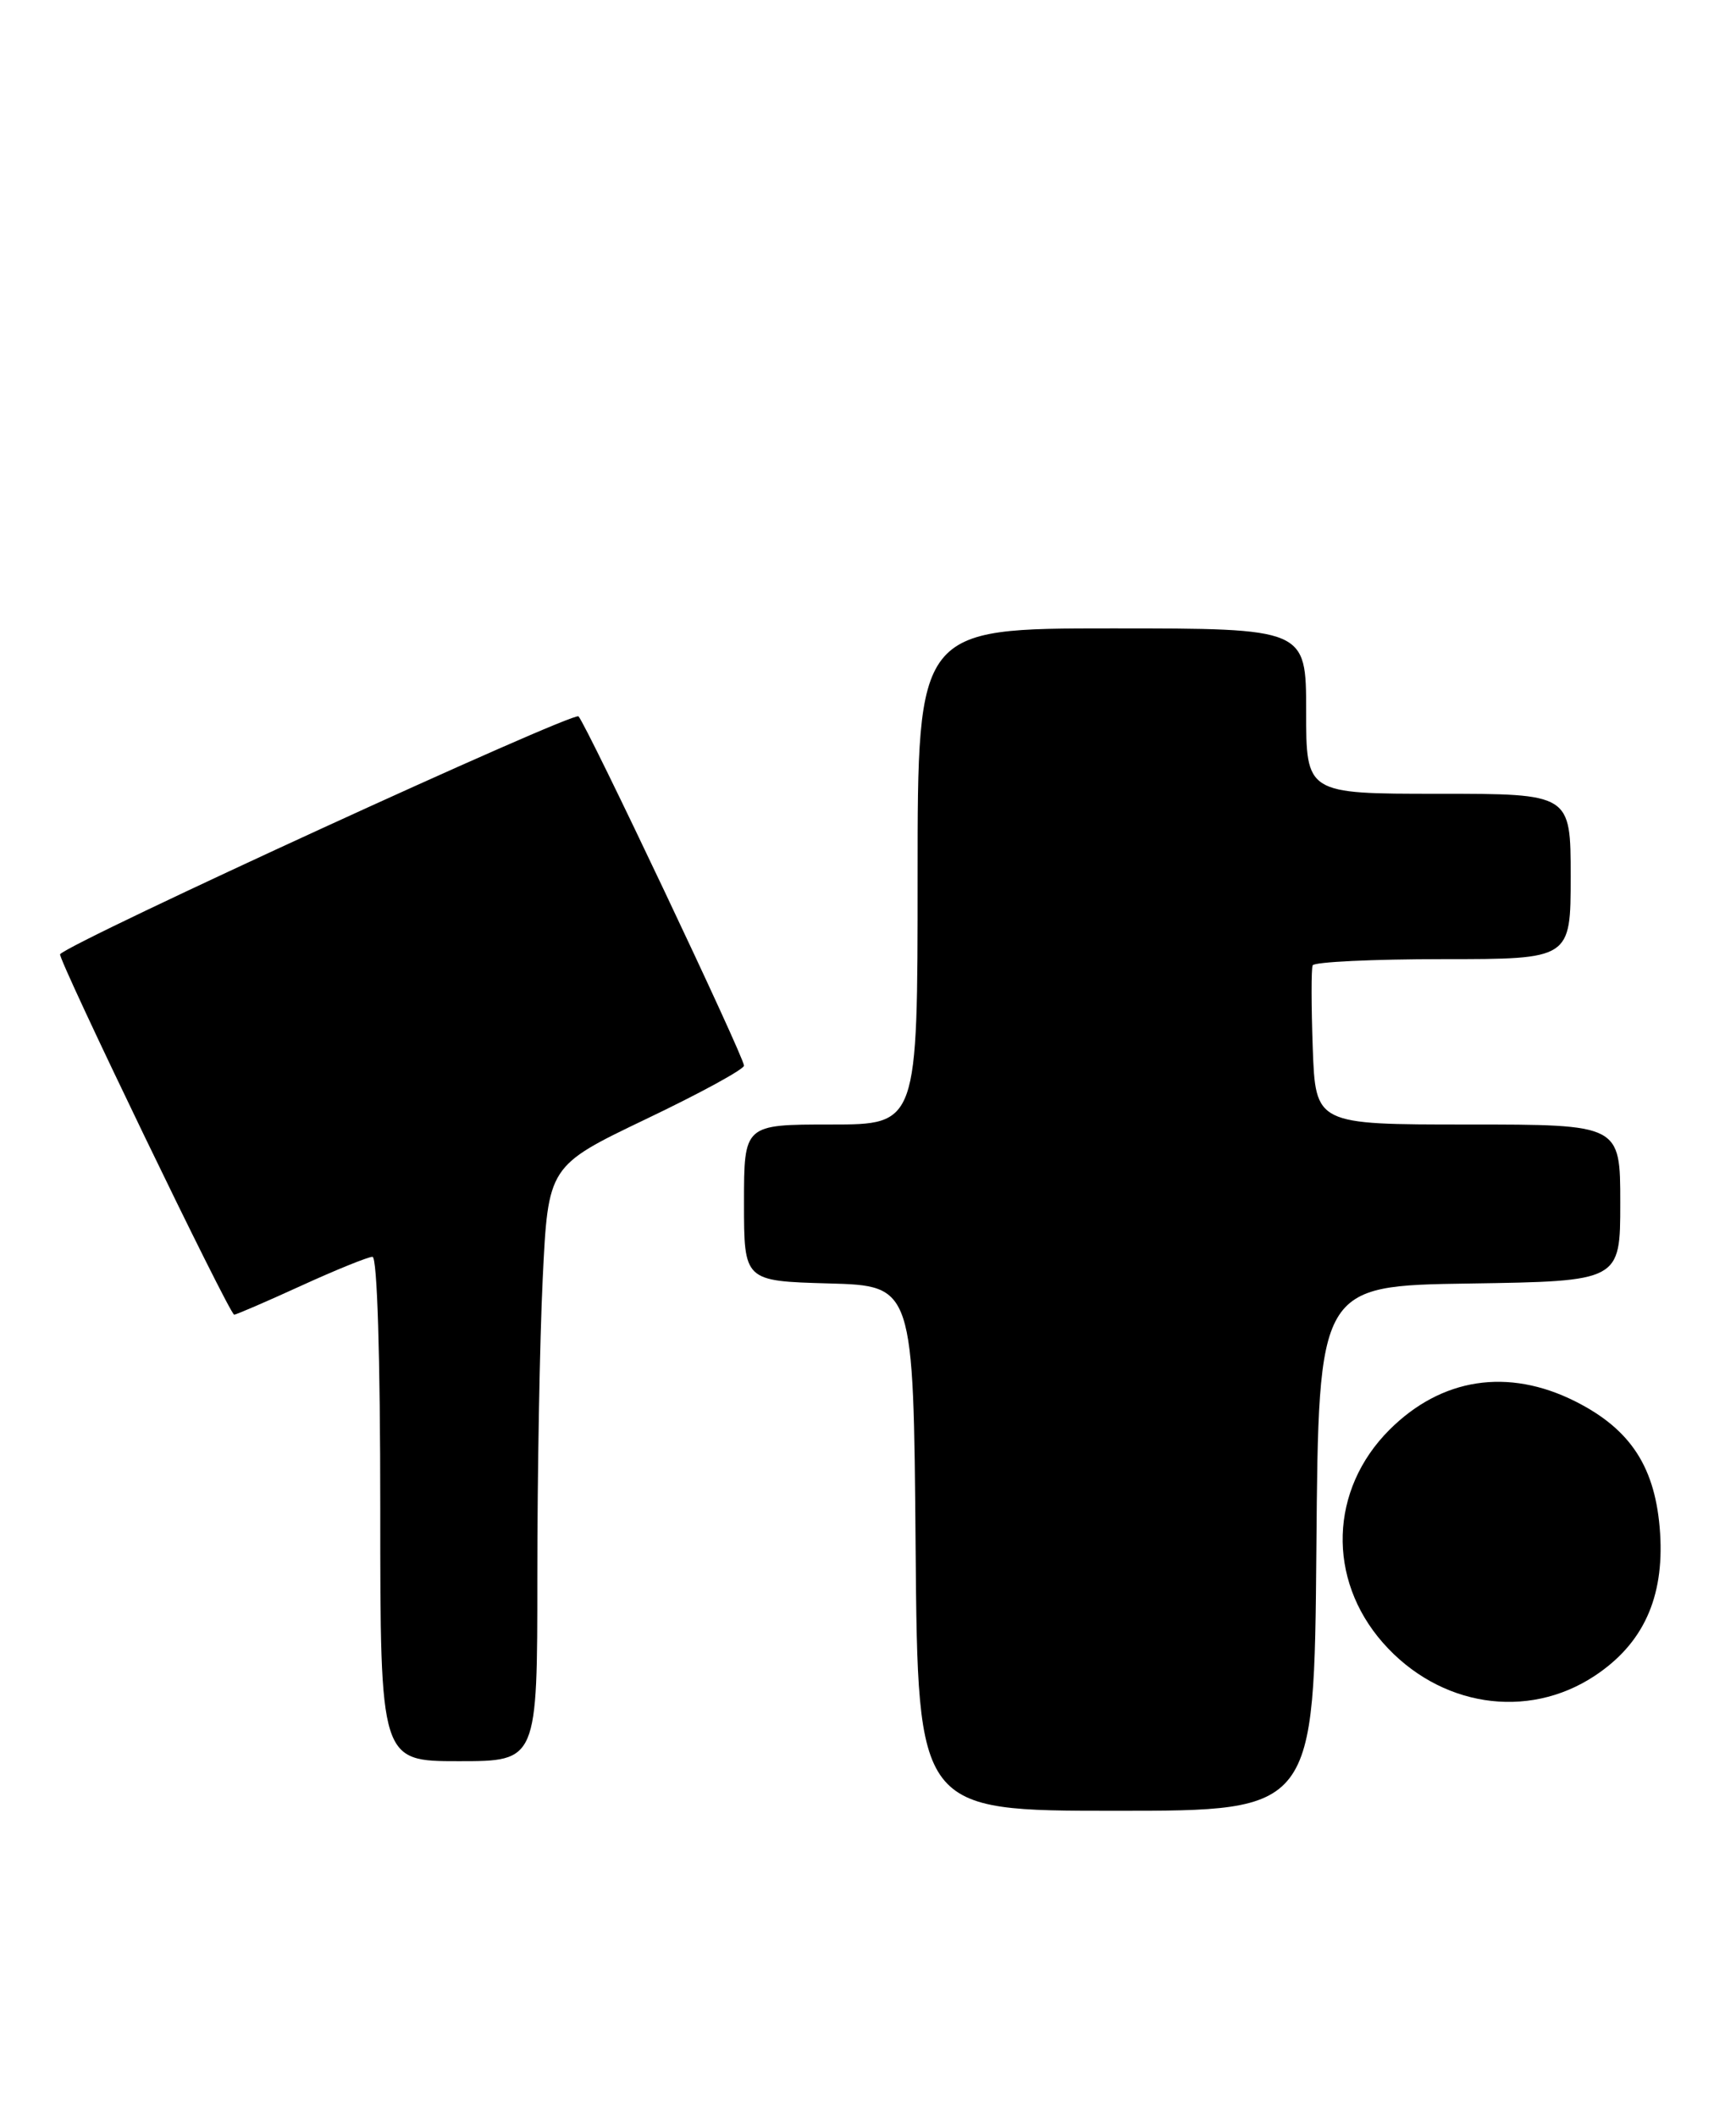 <?xml version="1.0" encoding="UTF-8" standalone="no"?>
<!DOCTYPE svg PUBLIC "-//W3C//DTD SVG 1.1//EN" "http://www.w3.org/Graphics/SVG/1.1/DTD/svg11.dtd" >
<svg xmlns="http://www.w3.org/2000/svg" xmlns:xlink="http://www.w3.org/1999/xlink" version="1.1" viewBox="0 0 210 256">
 <g >
 <path fill="currentColor"
d=" M 159.24 187.25 C 159.50 155.50 159.50 155.50 177.75 155.23 C 196.00 154.95 196.00 154.95 196.00 145.48 C 196.00 136.00 196.00 136.00 177.57 136.00 C 159.14 136.00 159.14 136.00 158.80 126.75 C 158.62 121.66 158.61 117.16 158.79 116.75 C 158.97 116.34 166.07 116.00 174.56 116.00 C 190.00 116.00 190.00 116.00 190.00 106.00 C 190.00 96.00 190.00 96.00 174.00 96.00 C 158.00 96.00 158.00 96.00 158.00 86.00 C 158.00 76.00 158.00 76.00 134.50 76.00 C 111.00 76.00 111.00 76.00 111.00 106.00 C 111.00 136.00 111.00 136.00 100.50 136.00 C 90.00 136.00 90.00 136.00 90.00 145.47 C 90.00 154.93 90.00 154.93 100.25 155.22 C 110.50 155.50 110.50 155.50 110.76 187.25 C 111.03 219.00 111.03 219.00 135.00 219.00 C 158.97 219.00 158.97 219.00 159.24 187.25 Z  M 65.00 190.66 C 65.00 178.37 65.29 162.17 65.65 154.66 C 66.31 141.01 66.31 141.01 78.15 135.34 C 84.67 132.23 90.00 129.32 90.00 128.88 C 90.00 127.81 71.01 87.75 69.98 86.64 C 69.38 86.00 8.95 113.71 7.27 115.40 C 6.89 115.78 27.76 159.00 28.33 159.00 C 28.56 159.00 32.21 157.43 36.43 155.50 C 40.65 153.57 44.54 152.00 45.06 152.00 C 45.63 152.00 46.00 164.03 46.00 182.50 C 46.00 213.00 46.00 213.00 55.50 213.00 C 65.00 213.00 65.00 213.00 65.00 190.66 Z  M 192.92 202.67 C 198.76 198.80 201.31 193.25 200.82 185.45 C 200.31 177.53 197.32 172.88 190.55 169.48 C 182.42 165.40 174.36 166.64 168.07 172.93 C 160.84 180.16 160.51 190.96 167.28 198.67 C 174.08 206.41 184.75 208.08 192.92 202.67 Z "/>
</g>
</svg>
